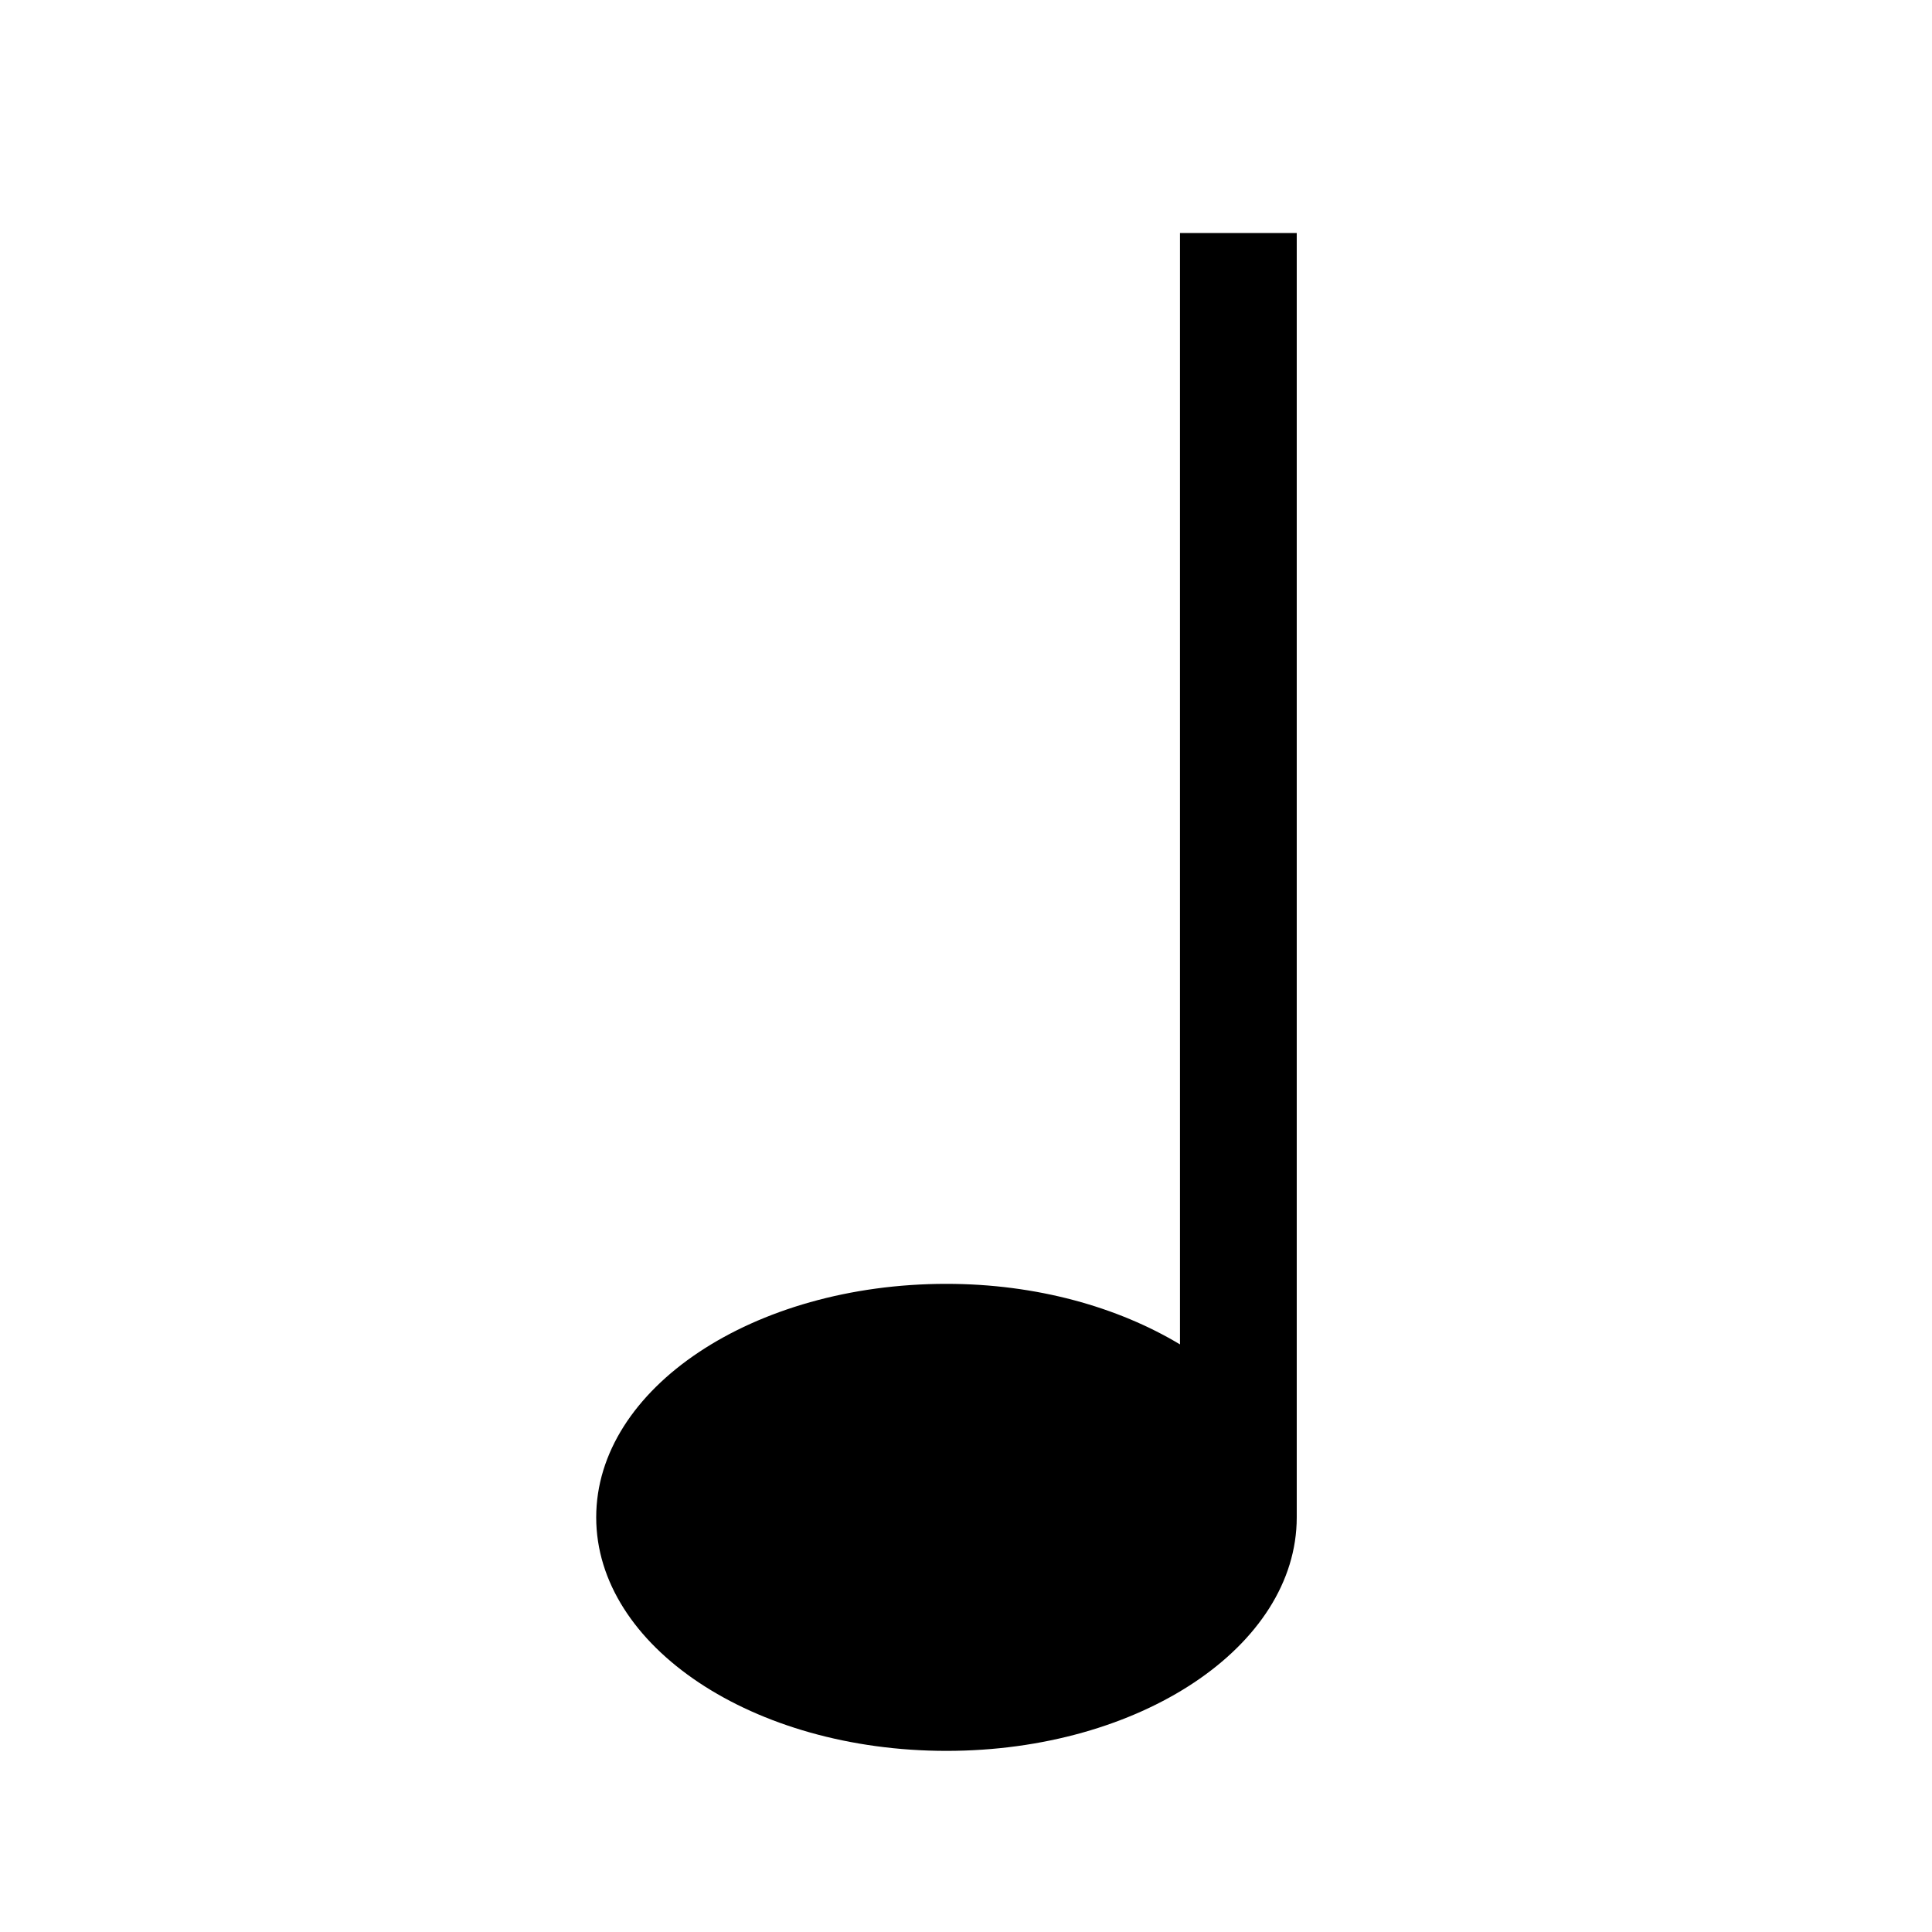 <svg xmlns="http://www.w3.org/2000/svg" xmlns:svg="http://www.w3.org/2000/svg" id="Layer_1" width="512" height="512" x="0" y="0" enable-background="new 0 0 512 512" version="1.1" viewBox="0 0 512 512" xml:space="preserve"><path id="path14892" d="m 312.708,61.76 0,294.519 c -16.438,-9.881 -38.012,-16.045 -61.883,-16.045 C 199.578,340.234 158,367.912 158,402.117 158,436.322 199.578,464 250.825,464 c 51.247,0 92.825,-27.678 92.825,-61.883 l 0,-340.357 -30.942,0 z"/></svg>